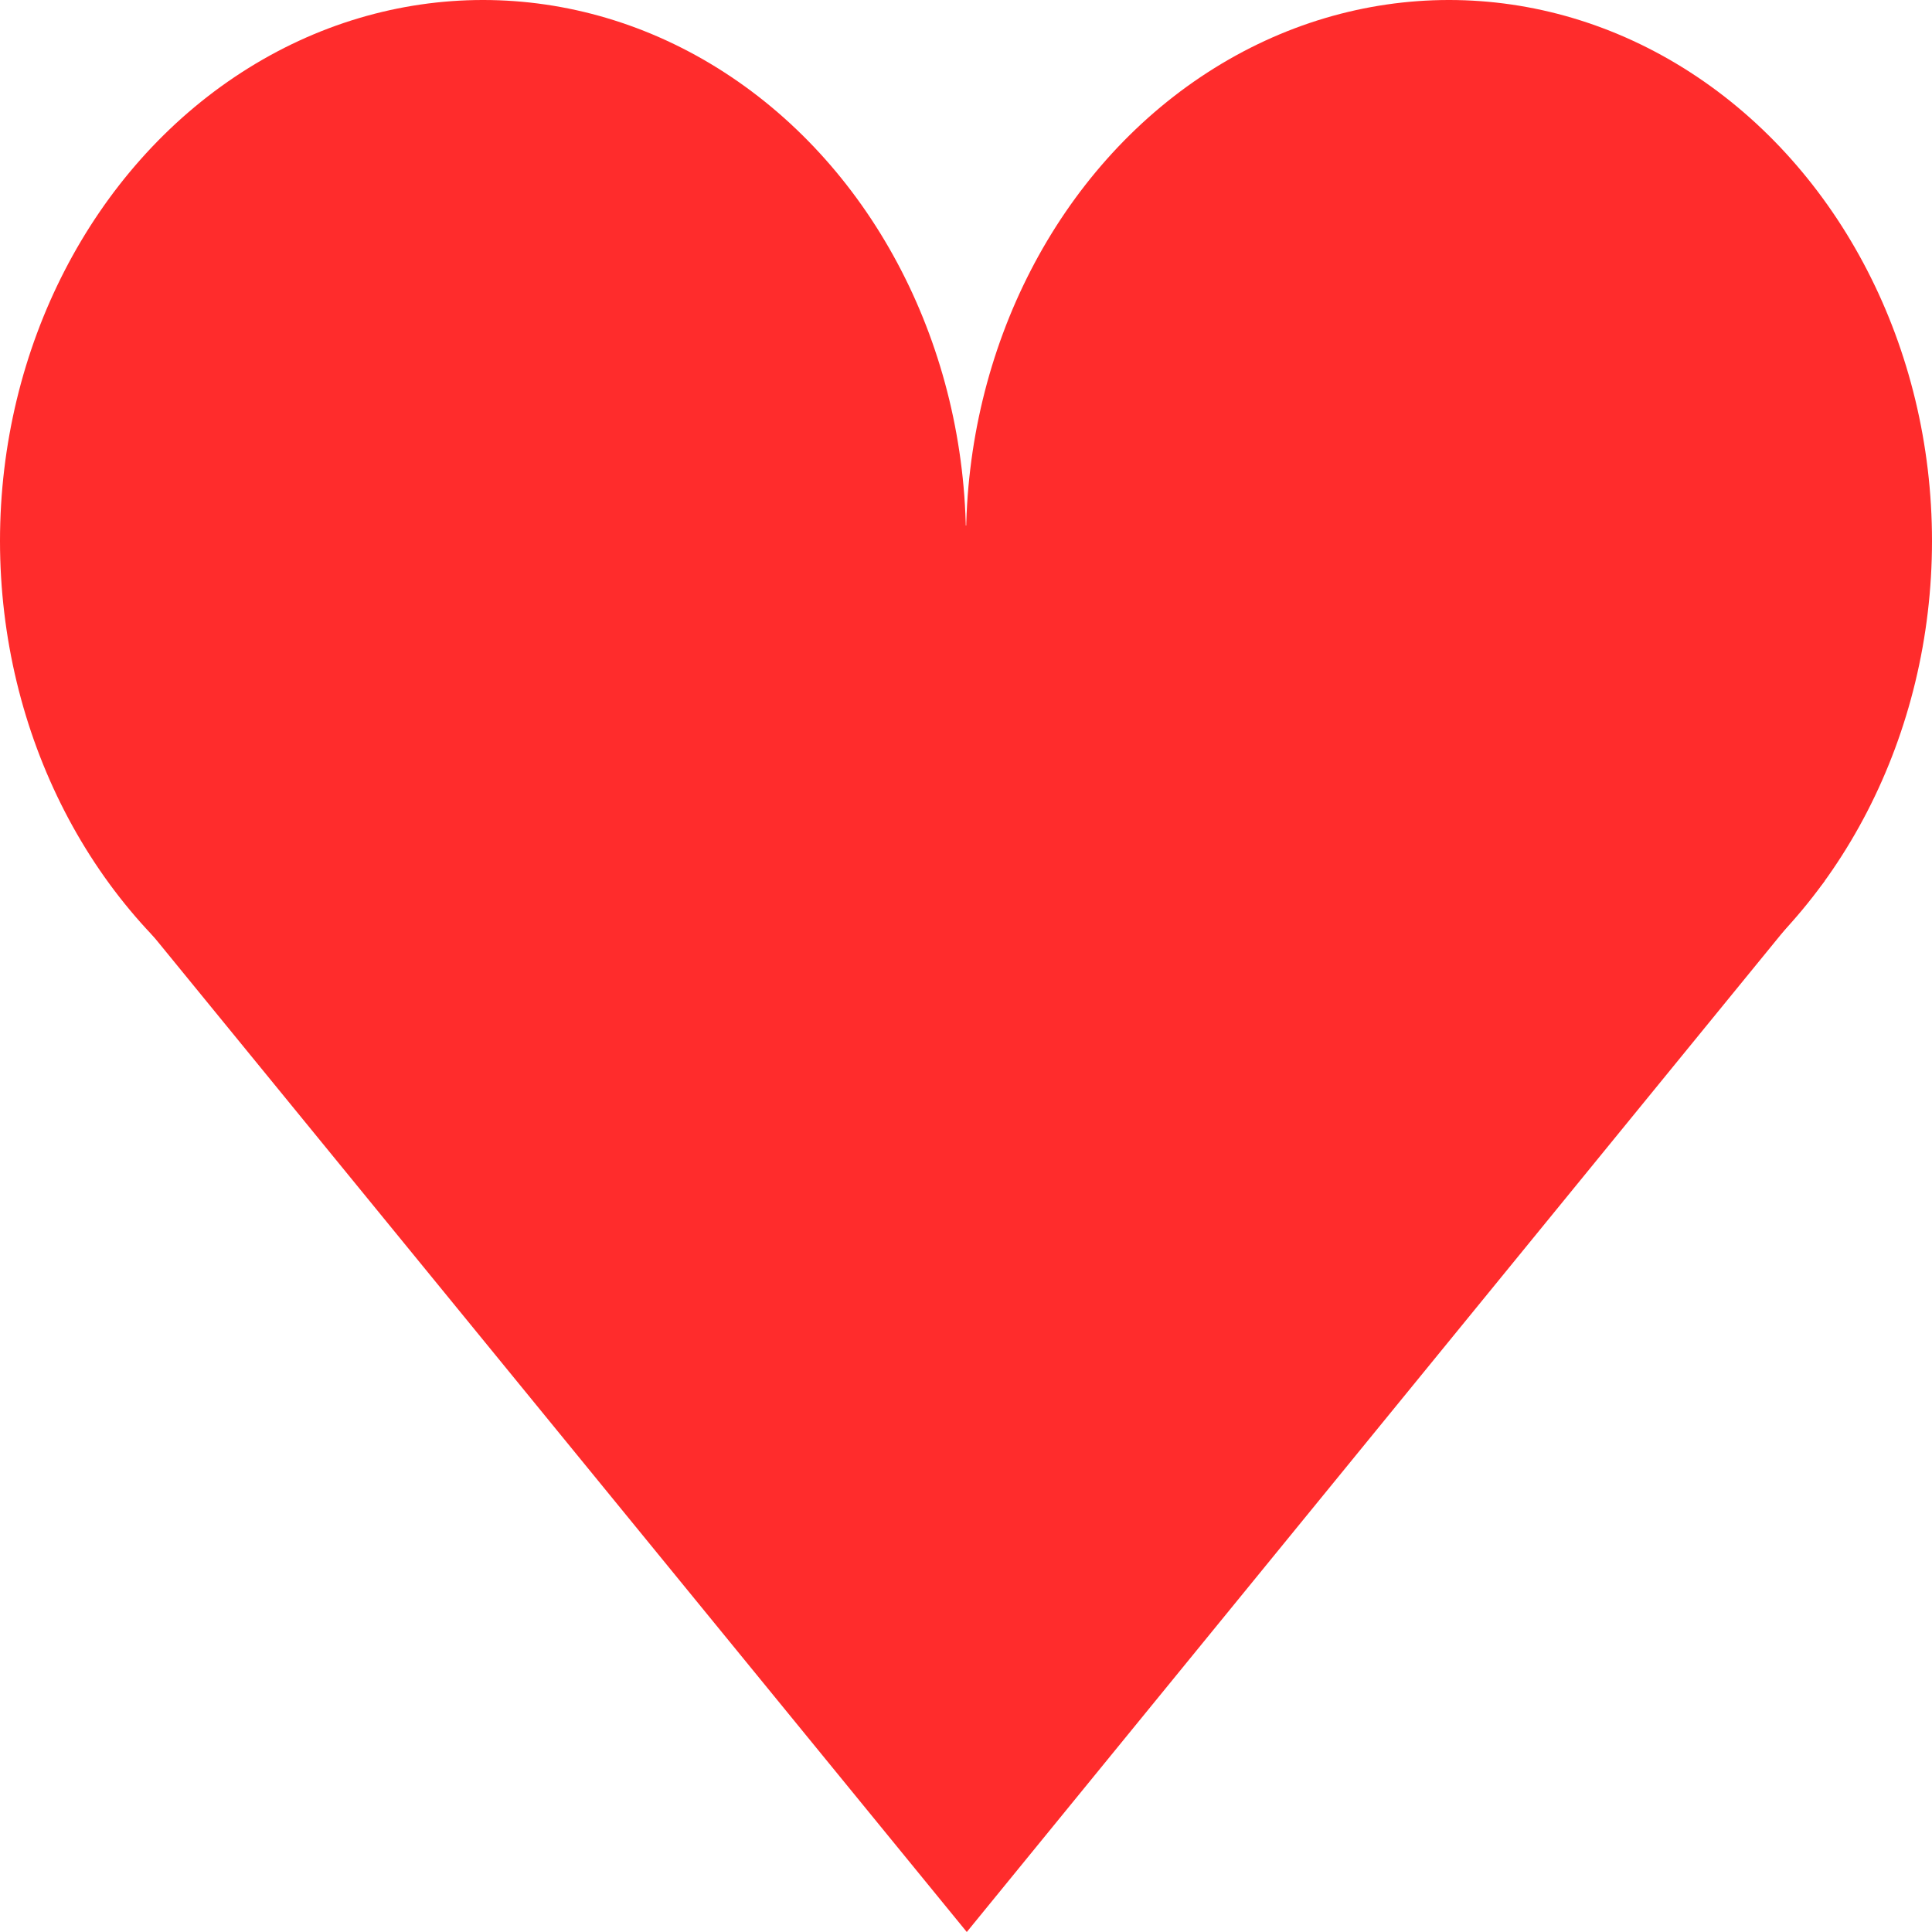 <svg width="250" height="250" viewBox="0 0 250 250" fill="none" xmlns="http://www.w3.org/2000/svg">
<ellipse cx="62.5" cy="70" rx="62.5" ry="70" fill="#FF2C2C"/>
<ellipse cx="187.5" cy="70" rx="62.5" ry="70" fill="#FF2C2C"/>
<path d="M125.102 250L236.102 114H14L125.102 250Z" fill="#FF2C2C"/>
<rect x="84" y="68" width="82" height="72" fill="#FF2C2C"/>
</svg>
